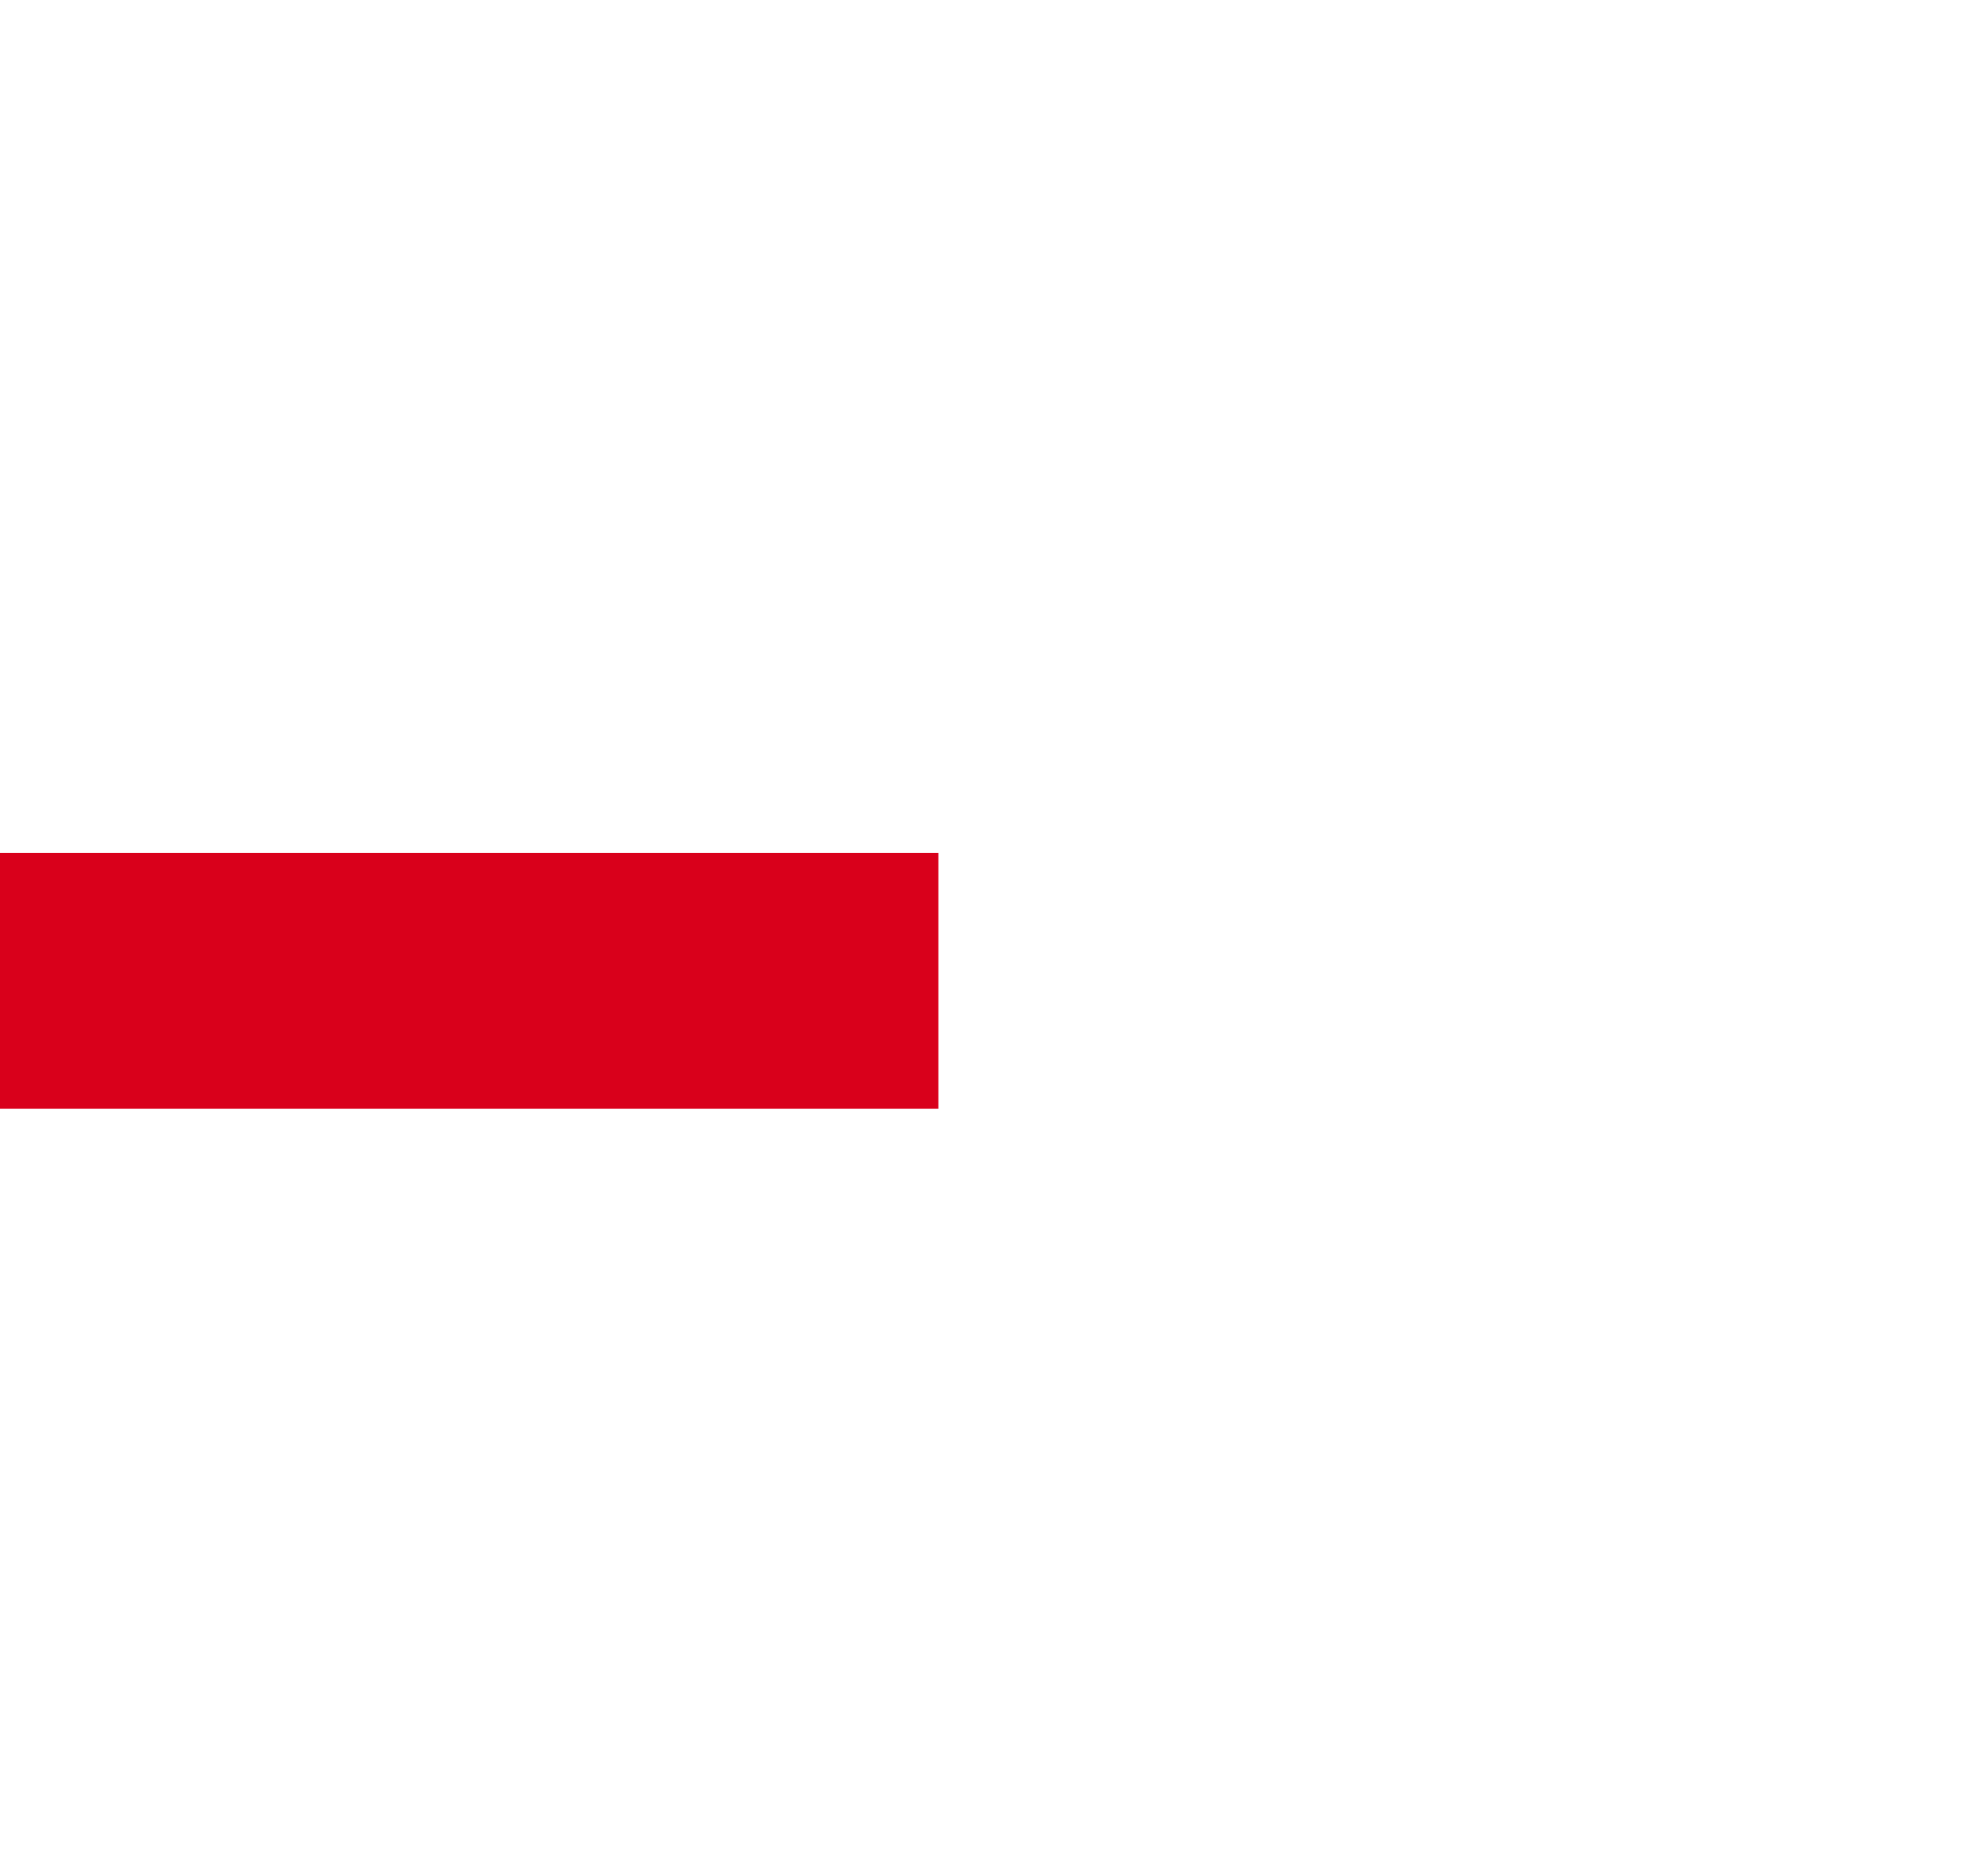﻿<?xml version="1.0" encoding="utf-8"?>
<svg version="1.1" xmlns:xlink="http://www.w3.org/1999/xlink" width="23px" height="22px" preserveAspectRatio="xMinYMid meet" viewBox="3512 745  23 20" xmlns="http://www.w3.org/2000/svg">
  <defs>
    <mask fill="white" id="clip747">
      <path d="M 3411 741  L 3471 741  L 3471 769  L 3411 769  Z M 3351 741  L 3541 741  L 3541 769  L 3351 769  Z " fill-rule="evenodd" />
    </mask>
  </defs>
  <path d="M 3411 755.5  L 3351 755.5  M 3471 755.5  L 3523 755.5  " stroke-width="3" stroke="#d9001b" fill="none" />
  <path d="M 3521 764.4  L 3530 755.5  L 3521 746.6  L 3521 764.4  Z " fill-rule="nonzero" fill="#d9001b" stroke="none" mask="url(#clip747)" />
</svg>